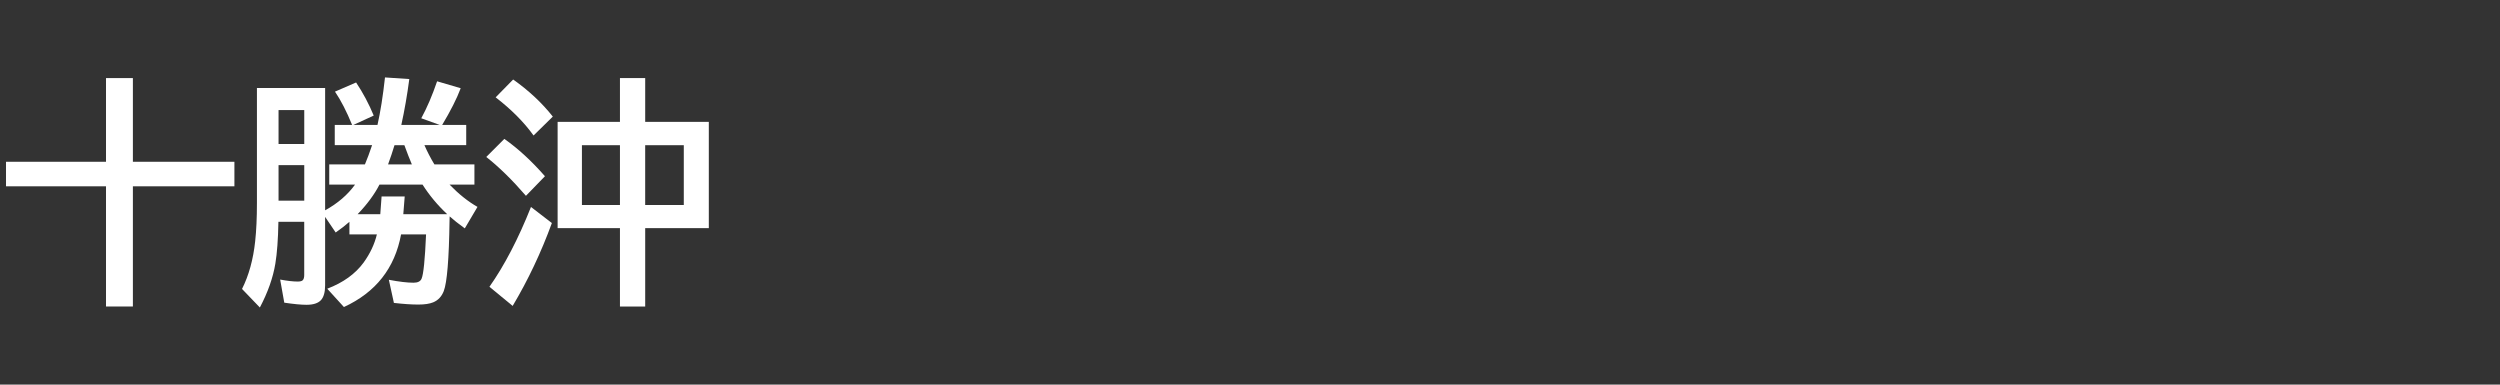 <svg version="1.1" xmlns="http://www.w3.org/2000/svg" xmlns:xlink="http://www.w3.org/1999/xlink" width="208" height="32" viewBox="0,0,208,32"><rect x="0" y="0" width="208" height="32" fill="#333333" stroke="none"/><g transform="translate(-240,-164)"><g data-paper-data="{&quot;isPaintingLayer&quot;:true}" fill-rule="nonzero" stroke="none" stroke-linecap="butt" stroke-linejoin="miter" stroke-miterlimit="10" stroke-dasharray="" stroke-dashoffset="0" style="mix-blend-mode: normal"><path d="M240,196v-32h208v32z" fill="none" stroke-width="0"></path><path d="M248.82,177.46v-6.963h2.236v6.963h8.447v2.041h-8.447v10h-2.236v-10h-8.32v-2.041z" fill="#ffffff" stroke-width="1"></path><path d="M275.45,183.5h-2.08c-0.521,2.813 -2.106,4.827 -4.756,6.045l-1.387,-1.523c1.328,-0.508 2.337,-1.234 3.027,-2.178c0.54,-0.749 0.908,-1.53 1.103,-2.344h-2.285v-1.045c-0.332,0.293 -0.713,0.589 -1.143,0.889l-0.879,-1.299v5.693c0,0.573 -0.117,0.986 -0.352,1.24c-0.241,0.254 -0.638,0.381 -1.191,0.381c-0.449,0 -1.068,-0.059 -1.855,-0.176l-0.342,-1.924c0.592,0.111 1.077,0.166 1.455,0.166c0.208,0 0.348,-0.036 0.42,-0.107c0.085,-0.085 0.127,-0.231 0.127,-0.439v-4.424h-2.148c-0.026,1.458 -0.111,2.617 -0.254,3.477c-0.195,1.178 -0.625,2.396 -1.289,3.652l-1.484,-1.543c0.566,-1.126 0.931,-2.448 1.094,-3.965c0.098,-0.905 0.146,-1.963 0.146,-3.174v-9.58h5.674v10.176c1.042,-0.573 1.872,-1.286 2.49,-2.139h-2.148v-1.68h2.969c0.195,-0.462 0.394,-0.996 0.596,-1.602h-3.106v-1.68h1.445c-0.462,-1.133 -0.938,-2.057 -1.426,-2.773l1.758,-0.762c0.579,0.872 1.068,1.79 1.465,2.754l-1.699,0.781h2.012c0.247,-1.094 0.456,-2.412 0.625,-3.955l2.022,0.137c-0.176,1.335 -0.397,2.607 -0.664,3.818h3.203l-1.543,-0.557c0.482,-0.885 0.921,-1.911 1.318,-3.076l1.963,0.576c-0.319,0.853 -0.833,1.872 -1.543,3.057h2.002v1.68h-3.477c0.241,0.553 0.518,1.087 0.83,1.602h3.33v1.68h-2.07c0.762,0.788 1.536,1.406 2.324,1.855l-1.055,1.787c-0.514,-0.371 -0.934,-0.703 -1.26,-0.996c-0.007,0.098 -0.01,0.225 -0.01,0.381c-0.046,3.171 -0.205,5.114 -0.479,5.83c-0.176,0.456 -0.469,0.768 -0.879,0.938c-0.299,0.124 -0.713,0.186 -1.24,0.186c-0.573,0 -1.25,-0.046 -2.031,-0.137l-0.42,-1.924c0.859,0.163 1.543,0.244 2.051,0.244c0.358,0 0.583,-0.114 0.674,-0.342c0.156,-0.358 0.28,-1.585 0.371,-3.682zM273.555,181.82h3.652c-0.801,-0.749 -1.484,-1.569 -2.051,-2.461h-3.584c-0.417,0.814 -1.022,1.634 -1.816,2.461h1.885l0.107,-1.475h1.924zM272.286,177.68h1.982c-0.189,-0.443 -0.397,-0.977 -0.625,-1.602h-0.82c-0.15,0.501 -0.329,1.035 -0.537,1.602zM263.175,173.158v2.822h2.139v-2.822zM263.175,177.738v2.959h2.139v-2.959z" fill="#ffffff" stroke-width="1"></path><path d="M291.58,174.14v-3.643h2.1v3.643h5.293v8.838h-5.293v6.523h-2.1v-6.523h-5.186v-8.838zM288.416,176.083v4.971h3.164v-4.971zM296.892,181.054v-4.971h-3.213v4.971zM284.392,175.273c-0.794,-1.107 -1.846,-2.165 -3.154,-3.174l1.455,-1.484c1.302,0.918 2.402,1.947 3.301,3.086zM283.758,180.292c-1.133,-1.315 -2.233,-2.393 -3.301,-3.232l1.504,-1.504c1.139,0.801 2.266,1.836 3.379,3.106zM280.721,187.861c1.25,-1.777 2.402,-3.991 3.457,-6.641l1.738,1.338c-0.892,2.441 -1.979,4.74 -3.262,6.894z" fill="#ffffff" stroke-width="1"></path></g></g></svg>